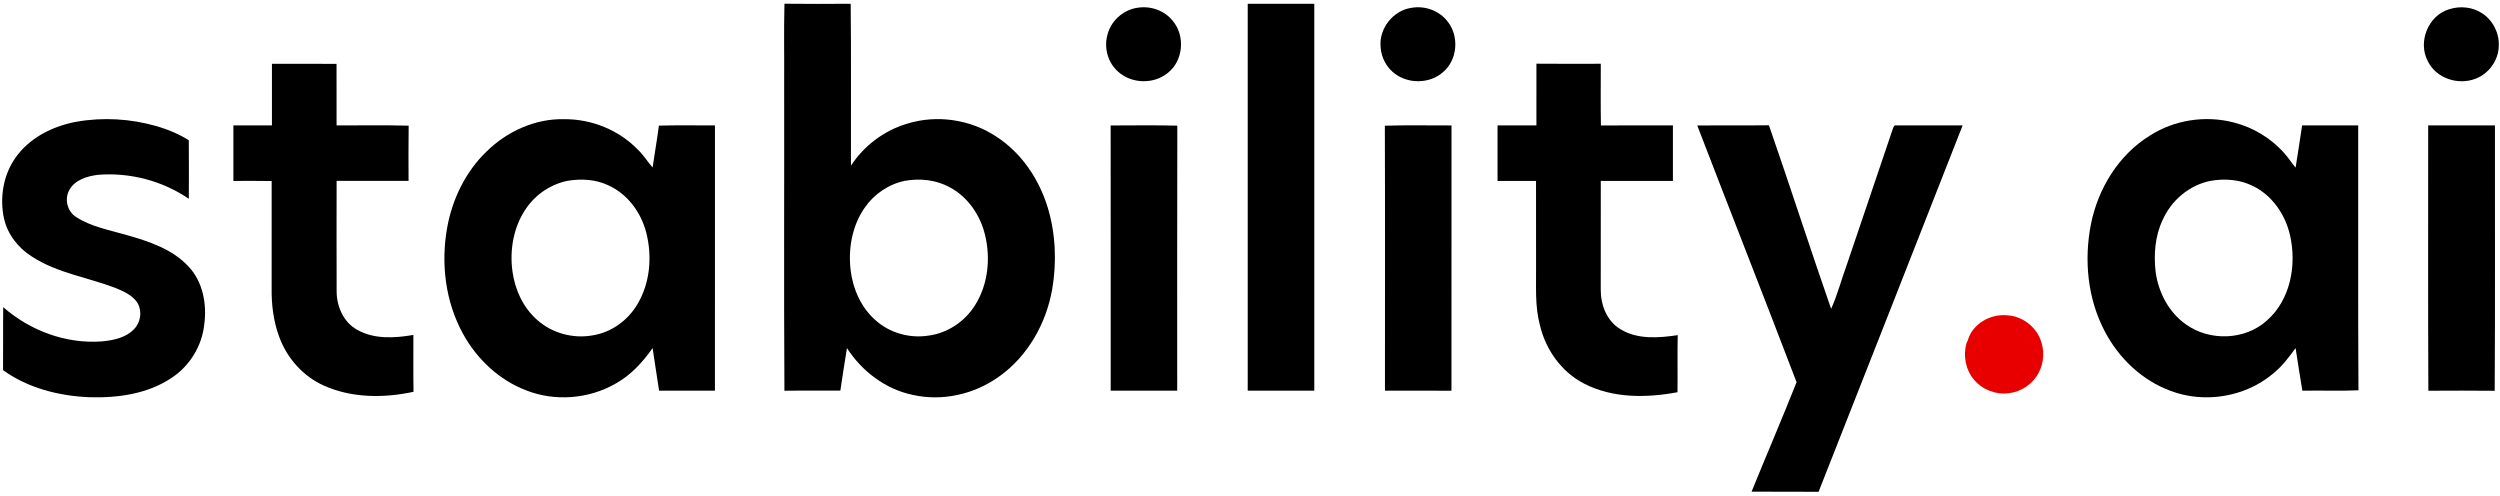 <svg width="529" height="105" viewBox="0 0 529 105" fill="none" xmlns="http://www.w3.org/2000/svg">
<path d="M165.993 0.79C170.66 0.843 175.332 0.831 180.005 0.798C180.133 12.214 180.027 23.64 180.058 35.059C182.825 30.826 187.076 27.626 191.919 26.181C198.215 24.213 205.341 25.257 210.83 28.913C216.168 32.364 219.895 37.948 221.722 43.985C223.385 49.533 223.615 55.479 222.652 61.174C221.377 68.43 217.501 75.352 211.445 79.651C206.216 83.431 199.392 84.995 193.074 83.544C187.328 82.341 182.376 78.546 179.216 73.654C178.727 76.647 178.263 79.646 177.82 82.646C173.873 82.684 169.929 82.621 165.983 82.679C165.854 60.866 165.968 39.043 165.93 17.224C165.97 11.745 165.844 6.26 165.993 0.785M191.428 38.271C188.006 38.987 184.919 41.094 182.95 43.977C180.304 47.792 179.443 52.649 179.999 57.21C180.478 61.169 182.21 65.069 185.229 67.733C188.24 70.458 192.522 71.656 196.511 71.008C200.498 70.491 204.132 68.046 206.274 64.658C209.064 60.283 209.653 54.728 208.439 49.732C207.438 45.534 204.787 41.629 200.916 39.605C198.041 38.038 194.621 37.69 191.431 38.271H191.428Z" fill="black"/>
<path d="M264.017 0.811C268.712 0.828 273.406 0.826 278.104 0.811C278.106 28.096 278.104 55.384 278.104 82.669C273.406 82.654 268.712 82.659 264.017 82.669C264.017 55.384 264.014 28.096 264.017 0.811Z" fill="black"/>
<path d="M240.726 1.638C243.453 1.194 246.391 2.208 248.13 4.385C250.844 7.551 250.403 12.885 247.079 15.451C244.123 17.87 239.423 17.739 236.598 15.171C234.481 13.329 233.594 10.253 234.29 7.549C234.96 4.496 237.642 2.061 240.724 1.635L240.726 1.638Z" fill="black"/>
<path d="M298.709 1.65C301.529 1.156 304.588 2.261 306.322 4.567C308.822 7.683 308.403 12.749 305.294 15.312C302.542 17.701 298.149 17.794 295.231 15.65C293.449 14.373 292.313 12.277 292.149 10.095C291.685 6.118 294.75 2.19 298.711 1.648L298.709 1.65Z" fill="black"/>
<path d="M518.181 1.979C520.499 1.199 523.198 1.454 525.249 2.834C527.505 4.305 528.871 7.015 528.74 9.704C528.702 12.726 526.661 15.59 523.838 16.65C520.156 18.105 515.459 16.574 513.712 12.923C511.578 8.879 513.783 3.321 518.181 1.979Z" fill="black"/>
<path d="M57.543 13.505C62.102 13.498 66.659 13.49 71.212 13.508C71.227 17.85 71.212 22.194 71.22 26.541C76.303 26.556 81.391 26.45 86.474 26.594C86.406 30.487 86.444 34.38 86.451 38.273C81.376 38.275 76.303 38.27 71.227 38.275C71.217 46.091 71.205 53.907 71.233 61.726C71.25 64.877 72.702 68.189 75.539 69.761C79.146 71.835 83.52 71.547 87.472 70.874C87.49 74.883 87.427 78.889 87.502 82.901C81.28 84.26 74.481 84.245 68.581 81.619C64.136 79.649 60.683 75.756 59.053 71.194C57.848 67.927 57.43 64.415 57.48 60.946C57.488 53.4 57.475 45.852 57.483 38.308C54.784 38.245 52.085 38.285 49.386 38.283C49.393 34.367 49.396 30.452 49.386 26.539C52.105 26.531 54.827 26.521 57.543 26.541V13.505Z" fill="black"/>
<path d="M325.106 13.476C329.648 13.524 334.187 13.493 338.728 13.491C338.728 17.843 338.68 22.197 338.753 26.554C343.831 26.509 348.909 26.537 353.989 26.539C353.989 30.452 353.992 34.368 353.989 38.283C348.899 38.273 343.813 38.276 338.728 38.281C338.705 45.961 338.728 53.643 338.718 61.32C338.7 64.547 340.031 67.981 342.908 69.676C346.535 71.881 350.988 71.508 355.005 70.915C354.914 74.939 355.012 78.968 354.957 82.997C348.407 84.221 341.253 84.301 335.2 81.173C330.404 78.723 327.042 73.97 325.837 68.765C324.761 64.736 325.074 60.546 325.031 56.426C325.023 50.376 325.041 44.328 325.023 38.283C322.309 38.276 319.595 38.268 316.881 38.286C316.873 34.365 316.878 30.45 316.881 26.534C319.623 26.534 322.367 26.519 325.106 26.542C325.096 22.185 325.097 17.828 325.109 13.476H325.106Z" fill="black"/>
<path d="M16.232 25.752C21.837 24.765 27.675 25.126 33.142 26.698C35.528 27.392 37.846 28.345 39.948 29.682C39.981 33.81 39.971 37.94 39.956 42.067C34.374 38.243 27.434 36.441 20.703 36.994C18.437 37.284 15.849 38.046 14.68 40.193C13.573 42.118 14.243 44.779 16.141 45.94C19.329 48.006 23.152 48.665 26.738 49.719C31.481 51.057 36.481 52.694 39.918 56.42C42.905 59.609 43.784 64.264 43.24 68.492C42.806 73.104 40.18 77.413 36.317 79.954C31.219 83.383 24.861 84.235 18.85 84.051C12.439 83.779 5.912 82.114 0.645 78.327C0.693 73.884 0.622 69.436 0.683 64.993C6.353 69.971 13.941 72.794 21.504 72.244C23.926 72.022 26.559 71.512 28.321 69.688C29.744 68.298 30.125 65.939 29.15 64.196C28.243 62.672 26.582 61.847 25.012 61.173C18.969 58.714 12.237 57.901 6.703 54.258C3.846 52.442 1.59 49.586 0.849 46.238C-0.081 41.941 0.65 37.218 3.145 33.563C6.111 29.19 11.144 26.673 16.232 25.749V25.752Z" fill="black"/>
<path d="M102.94 32.074C107.262 27.808 113.248 25.076 119.369 25.219C125.168 25.171 130.981 27.51 135.006 31.708C136.185 32.828 137.032 34.229 138.093 35.447C138.511 32.488 139.041 29.546 139.426 26.582C143.38 26.468 147.332 26.549 151.286 26.541C151.268 45.249 151.286 63.959 151.278 82.666C147.339 82.651 143.403 82.651 139.464 82.666C139.021 79.661 138.519 76.666 138.091 73.659C135.974 76.664 133.431 79.444 130.173 81.223C124.495 84.445 117.358 84.992 111.282 82.58C105.587 80.39 100.892 75.965 97.981 70.642C94.236 63.858 93.256 55.739 94.622 48.16C95.705 42.138 98.508 36.34 102.938 32.074M120.276 38.23C116.723 38.894 113.482 41.008 111.418 43.975C108.681 47.852 107.792 52.84 108.447 57.492C108.986 61.355 110.733 65.142 113.701 67.728C116.826 70.508 121.254 71.701 125.357 70.97C129.303 70.367 132.829 67.831 134.85 64.42C137.554 59.932 138.038 54.321 136.765 49.295C135.682 44.981 132.783 41.008 128.655 39.184C126.055 37.962 123.081 37.794 120.271 38.23H120.276Z" fill="black"/>
<path d="M454.93 28.679C460.113 25.361 466.648 24.372 472.6 25.901C476.794 26.953 480.665 29.304 483.5 32.579C484.306 33.495 484.949 34.539 485.748 35.47C486.211 32.493 486.7 29.516 487.129 26.534C491.085 26.527 495.039 26.532 498.996 26.534C499.036 45.216 498.935 63.906 499.049 82.588C495.095 82.762 491.131 82.593 487.179 82.674C486.655 79.674 486.227 76.659 485.748 73.655C484.301 75.638 482.814 77.621 480.871 79.15C475.002 84.016 466.517 85.406 459.382 82.742C453.279 80.527 448.276 75.759 445.323 70.019C441.719 63.137 440.953 54.99 442.443 47.429C443.95 39.883 448.314 32.753 454.93 28.679ZM467.752 38.271C463.294 39.139 459.486 42.37 457.641 46.488C455.993 49.929 455.703 53.855 456.139 57.606C456.746 61.913 458.929 66.109 462.535 68.636C467.568 72.259 475.075 72.012 479.694 67.804C484.672 63.424 486.005 56.08 484.578 49.823C483.601 45.443 480.818 41.344 476.721 39.361C473.964 37.973 470.753 37.741 467.754 38.271H467.752Z" fill="black"/>
<path d="M235.011 26.549C239.713 26.541 244.418 26.471 249.121 26.587C249.06 45.279 249.111 63.974 249.098 82.666C244.408 82.656 239.713 82.651 235.023 82.666C235.016 63.961 235.038 45.256 235.013 26.549H235.011Z" fill="black"/>
<path d="M293.036 26.599C297.733 26.448 302.441 26.562 307.141 26.544C307.118 45.251 307.138 63.961 307.128 82.674C302.438 82.651 297.746 82.666 293.056 82.666C293.053 63.976 293.101 45.287 293.033 26.602L293.036 26.599Z" fill="black"/>
<path d="M359.138 26.547C364.193 26.499 369.248 26.572 374.306 26.509C378.787 39.424 382.975 52.442 387.466 65.354C388.824 62.357 389.638 59.14 390.775 56.05C393.975 46.561 397.224 37.082 400.412 27.584C400.593 27.18 400.654 26.378 401.304 26.532C405.964 26.534 410.626 26.516 415.29 26.542C405.142 52.389 395.006 78.239 384.812 104.063C380.087 104.025 375.36 104.081 370.634 104.033C373.777 96.303 377.076 88.63 380.155 80.878C373.235 62.738 366.106 44.671 359.138 26.547Z" fill="black"/>
<path d="M513.804 26.539C518.514 26.524 523.219 26.532 527.929 26.537C527.896 45.252 528.004 63.972 527.876 82.689C523.196 82.636 518.516 82.659 513.841 82.679C513.748 63.967 513.819 45.254 513.804 26.542V26.539Z" fill="black"/>
<path d="M416.412 71.939C417.41 68.49 421.205 66.381 424.677 66.716C427.702 66.853 430.524 68.879 431.691 71.664C432.654 73.978 432.568 76.733 431.348 78.938C430.118 81.271 427.689 82.914 425.073 83.201C422.351 83.552 419.463 82.482 417.709 80.353C415.928 78.277 415.368 75.284 416.091 72.668C416.17 72.484 416.333 72.121 416.412 71.942V71.939Z" fill="#E80000"/>
</svg>
